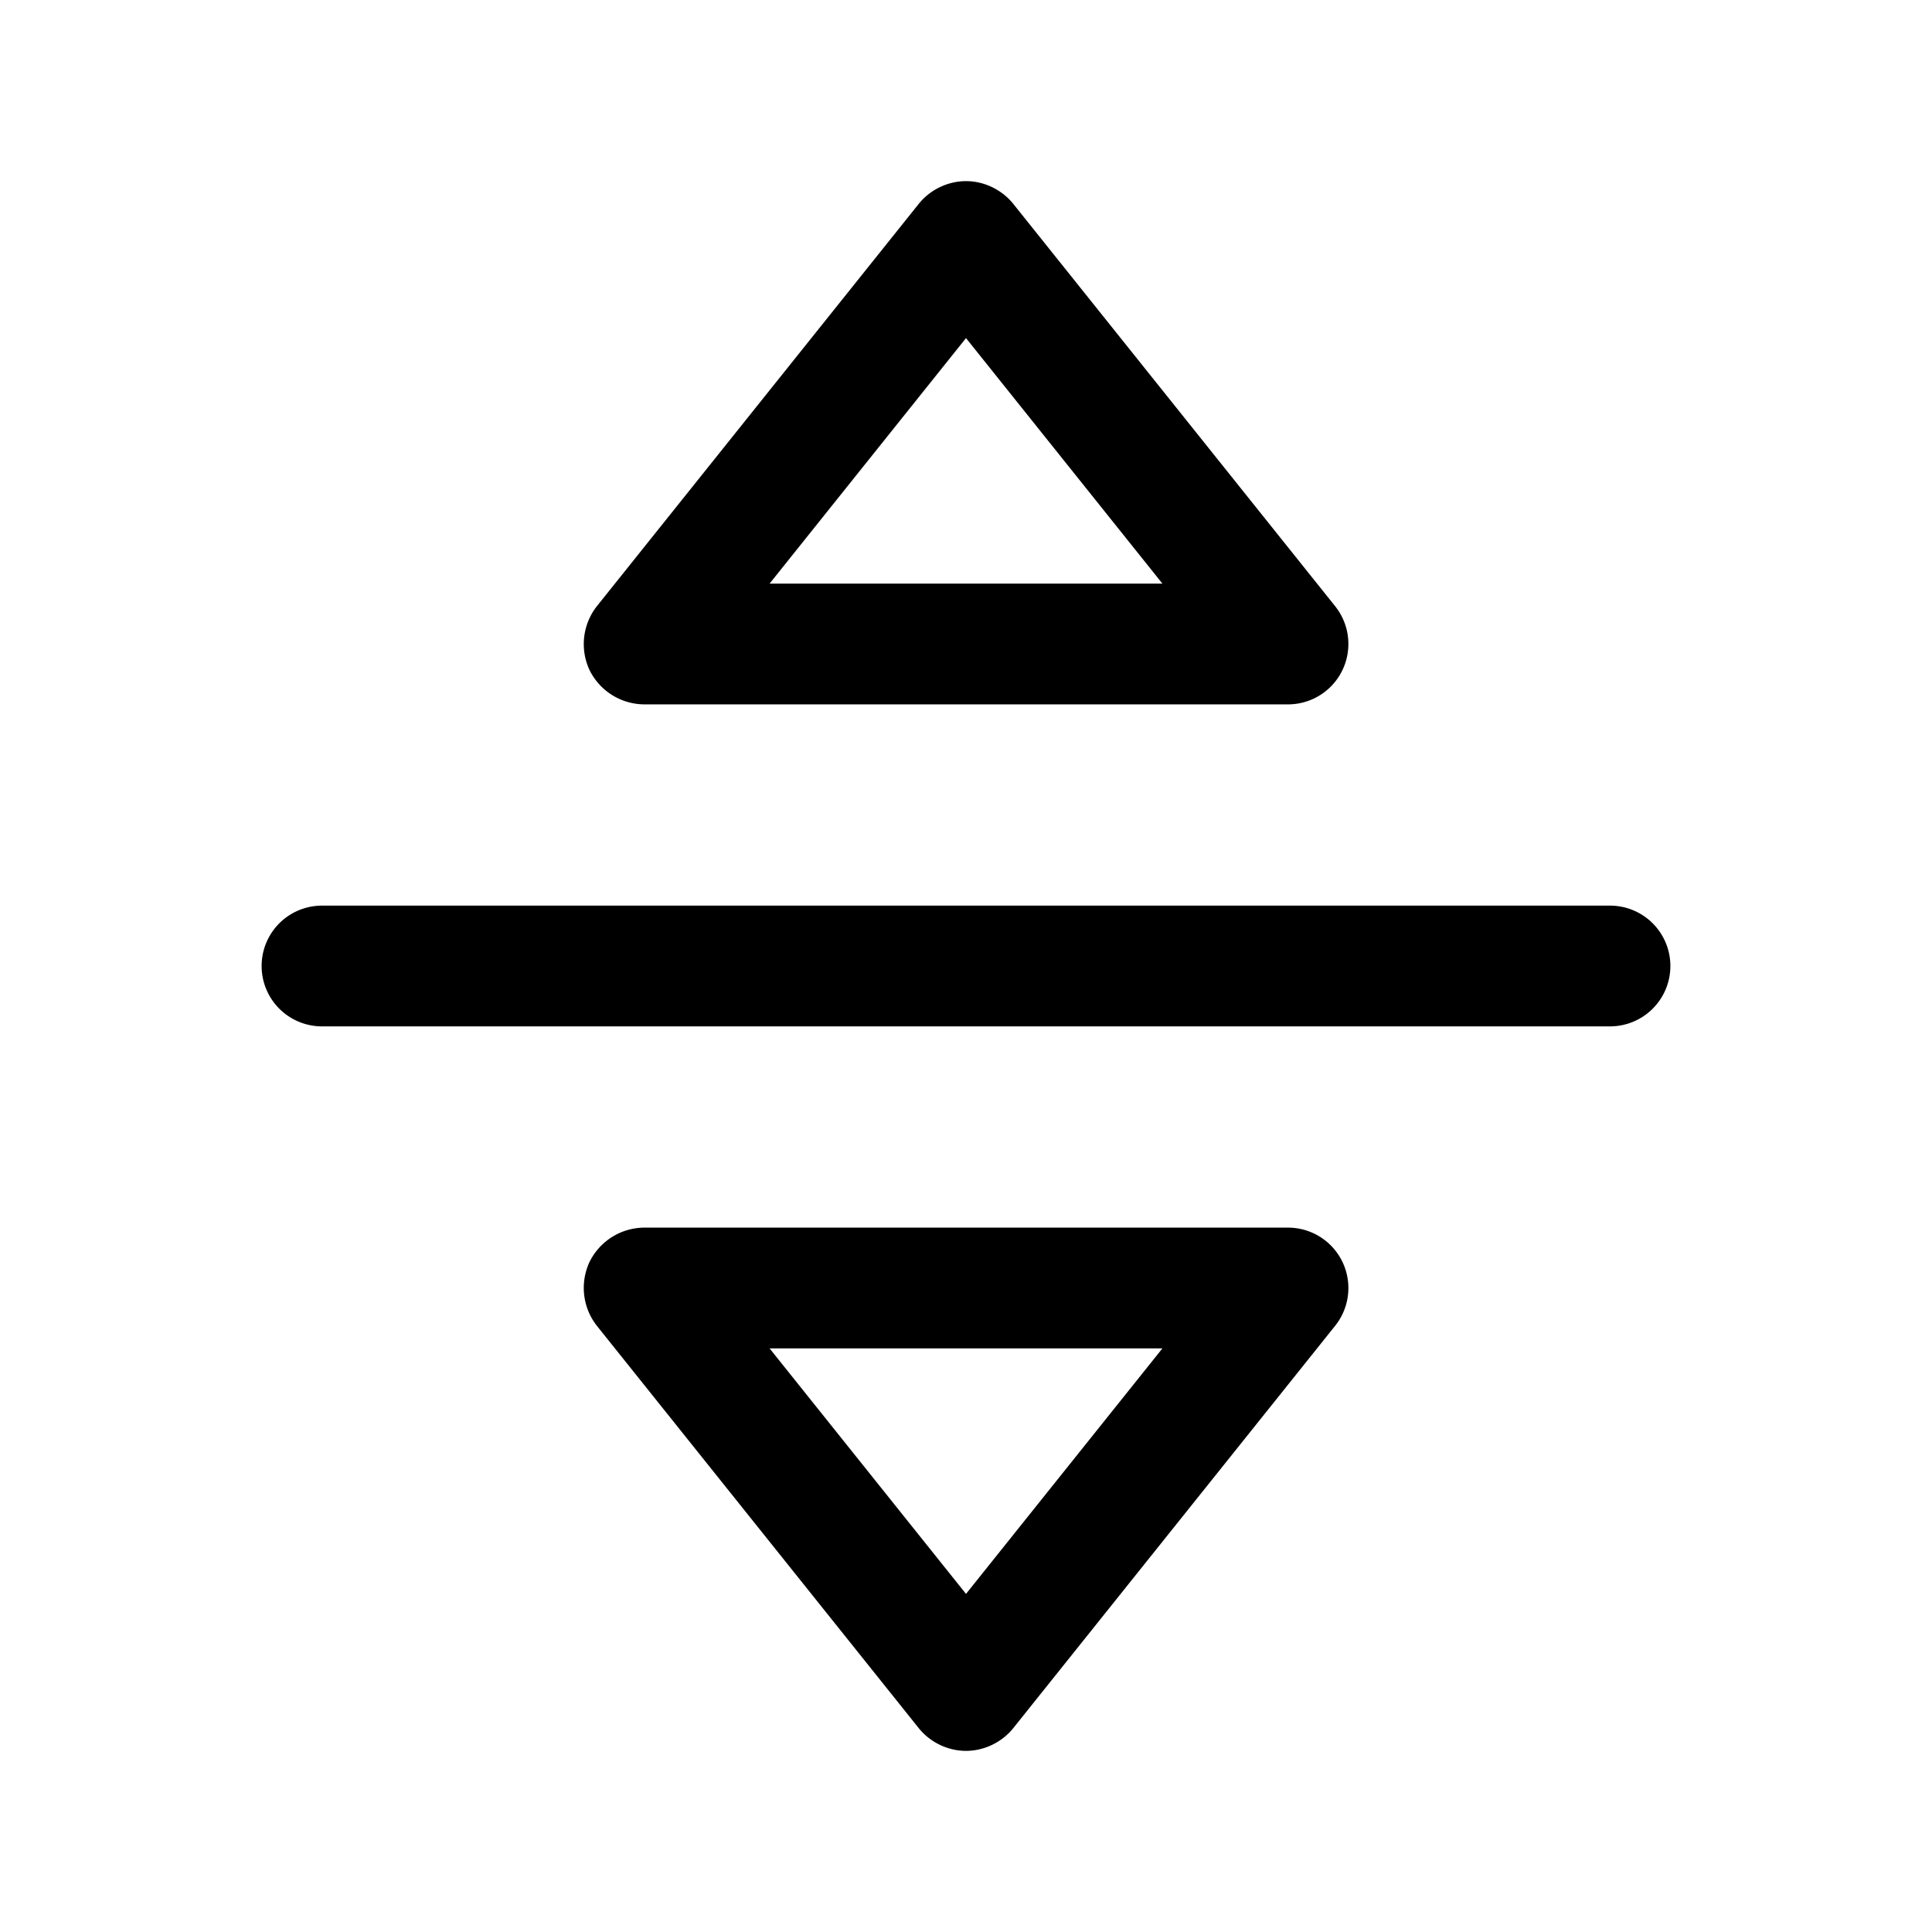 <svg xmlns="http://www.w3.org/2000/svg" viewBox="0 0 24 24"><path d="M20.75 12a.75.75 0 01-.75.75H4a.75.75 0 110-1.5h16a.75.75 0 01.75.75zm-4-4a.75.75 0 01-.75.75H8a.763.763 0 01-.676-.425.763.763 0 01.09-.794l4-5c.141-.175.361-.281.586-.281s.445.106.586.281l4 5A.75.75 0 0116.75 8zm-7.19-.75h4.88L12 4.2zM16.75 16a.75.75 0 01-.164.469l-4 5c-.141.175-.361.281-.586.281s-.445-.106-.586-.281l-4-5a.763.763 0 01-.09-.794A.763.763 0 018 15.25h8a.75.75 0 01.75.75zM12 19.8l2.44-3.05H9.56z"/></svg>